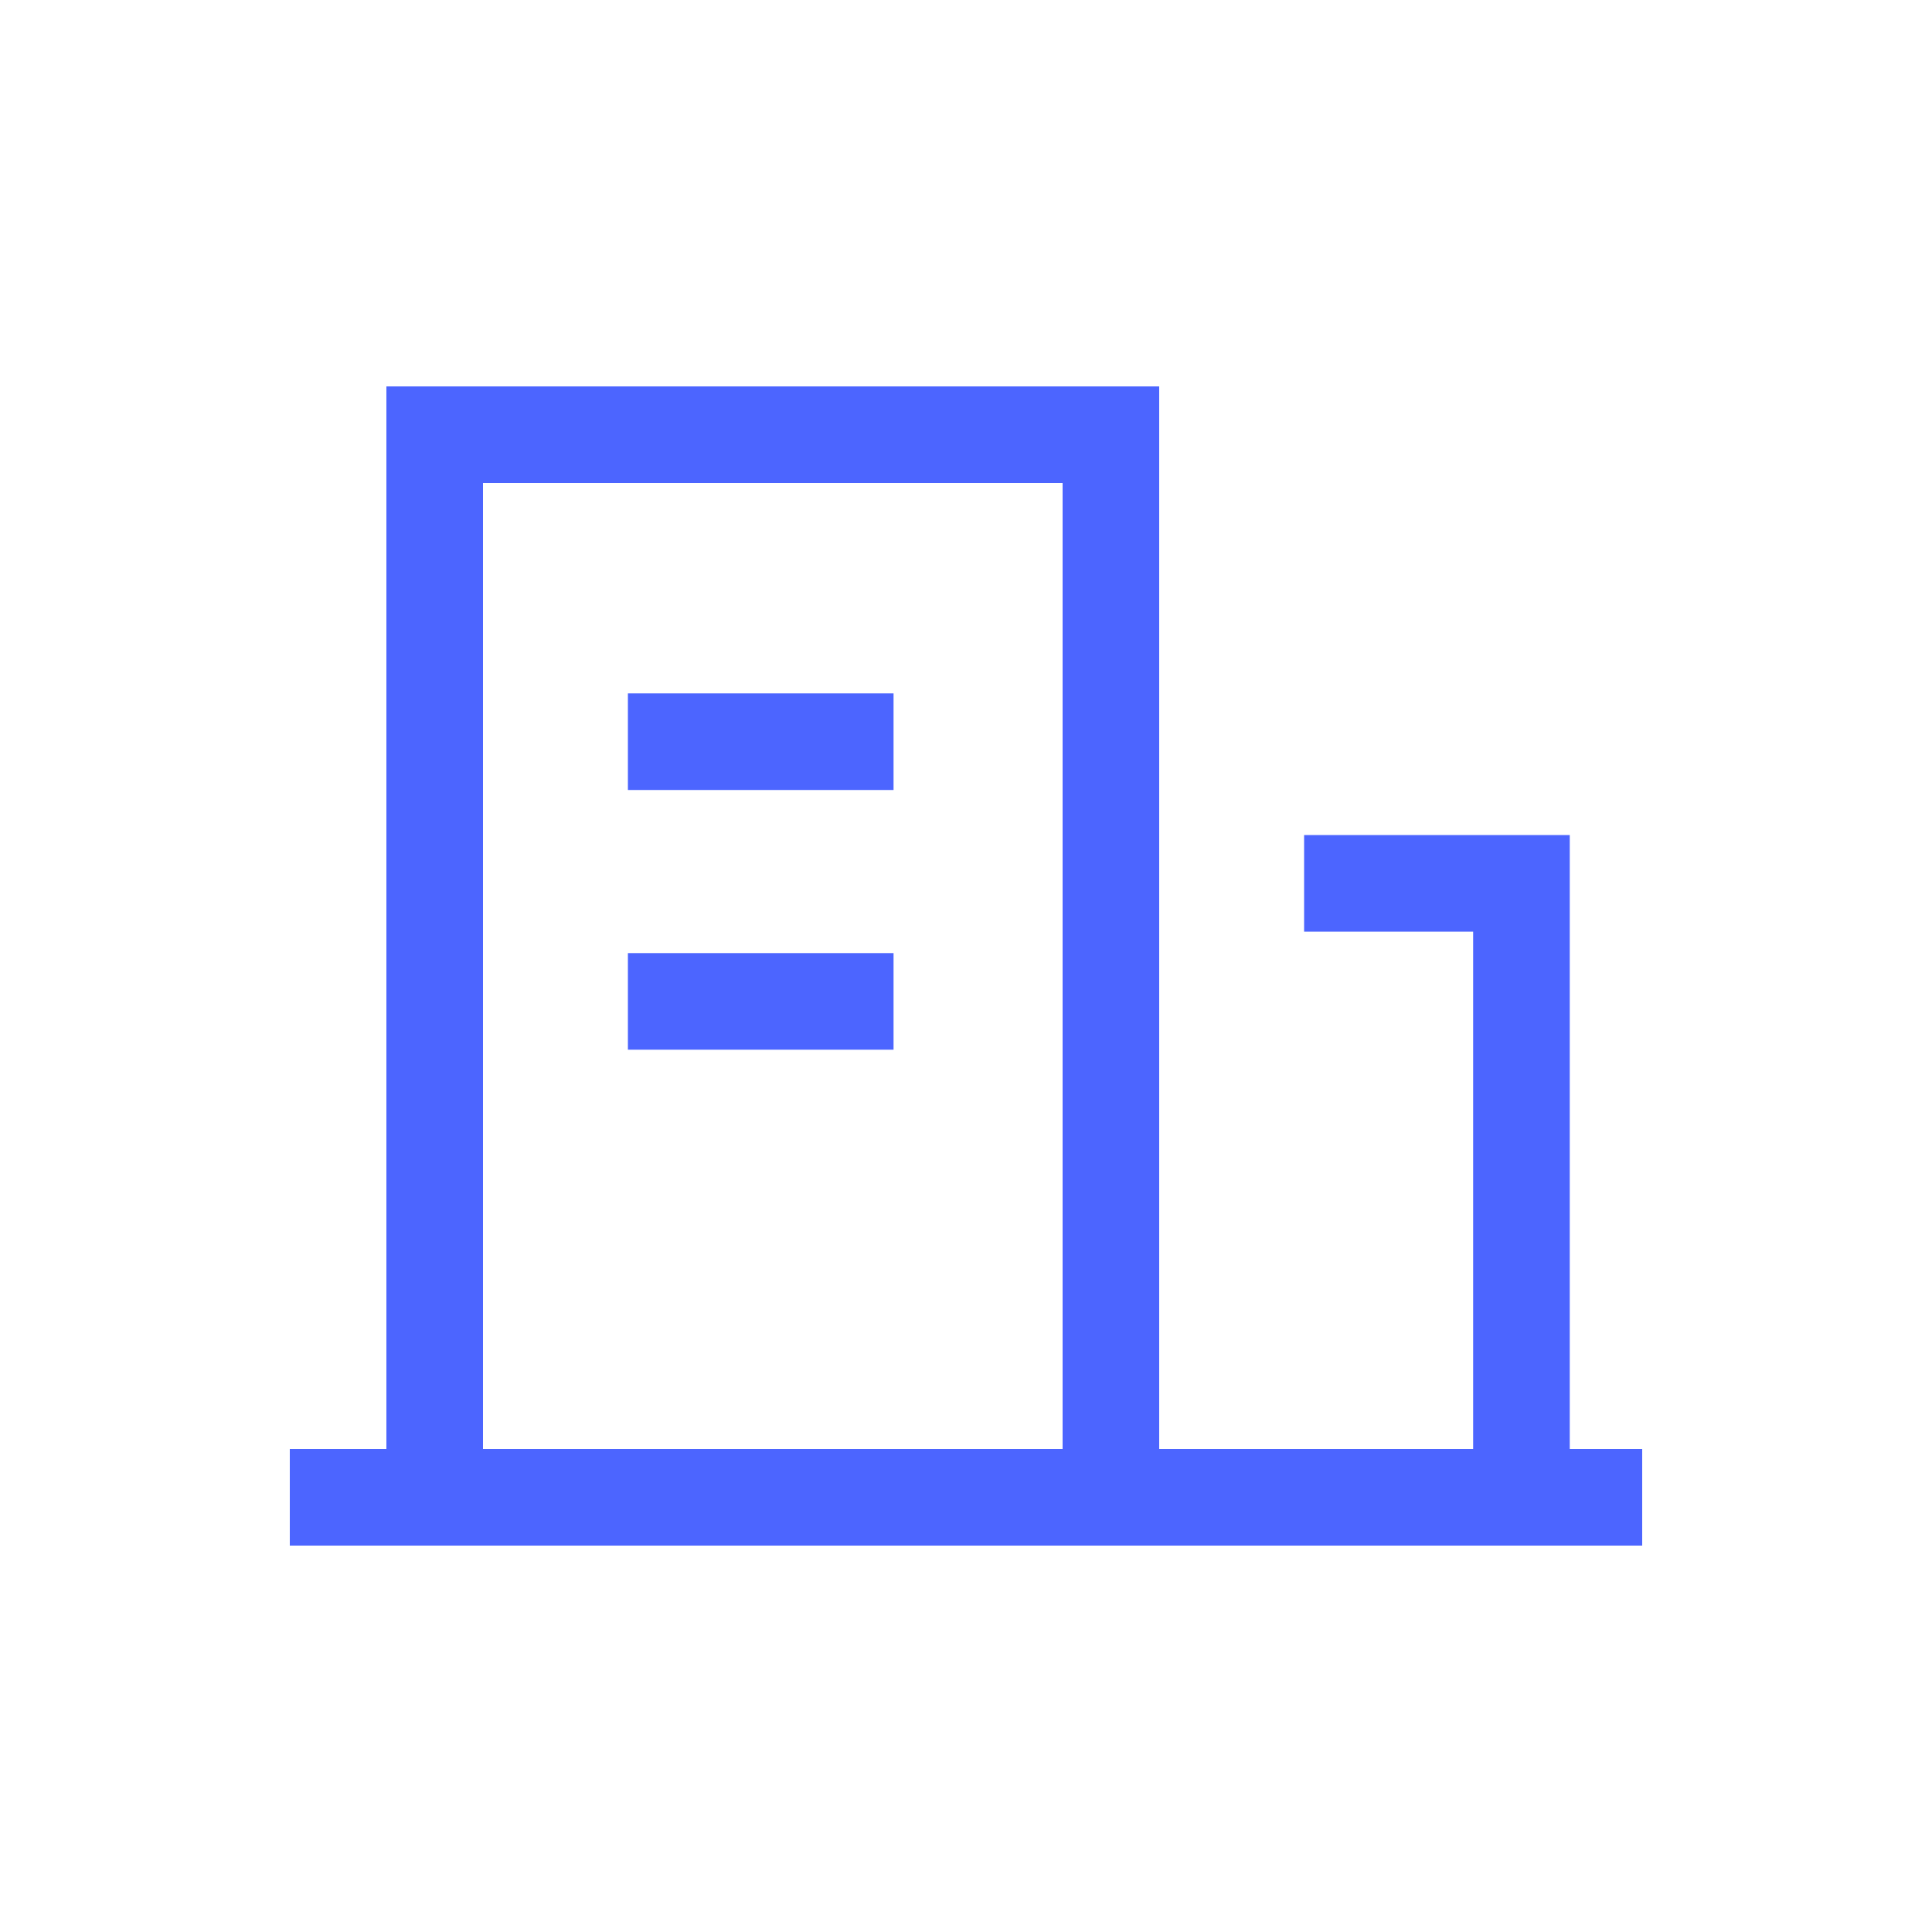 <svg width="40" height="40" viewBox="0 0 40 40" fill="none" xmlns="http://www.w3.org/2000/svg">
<path d="M6 31H9M34 31H31.5M9 31V9H23V31M9 31H23M23 31H31.5M13 20.733H18.5M13 15.356H18.5M27 18.289H31.5V31" stroke="#4C65FF" stroke-width="2"/>
</svg>
